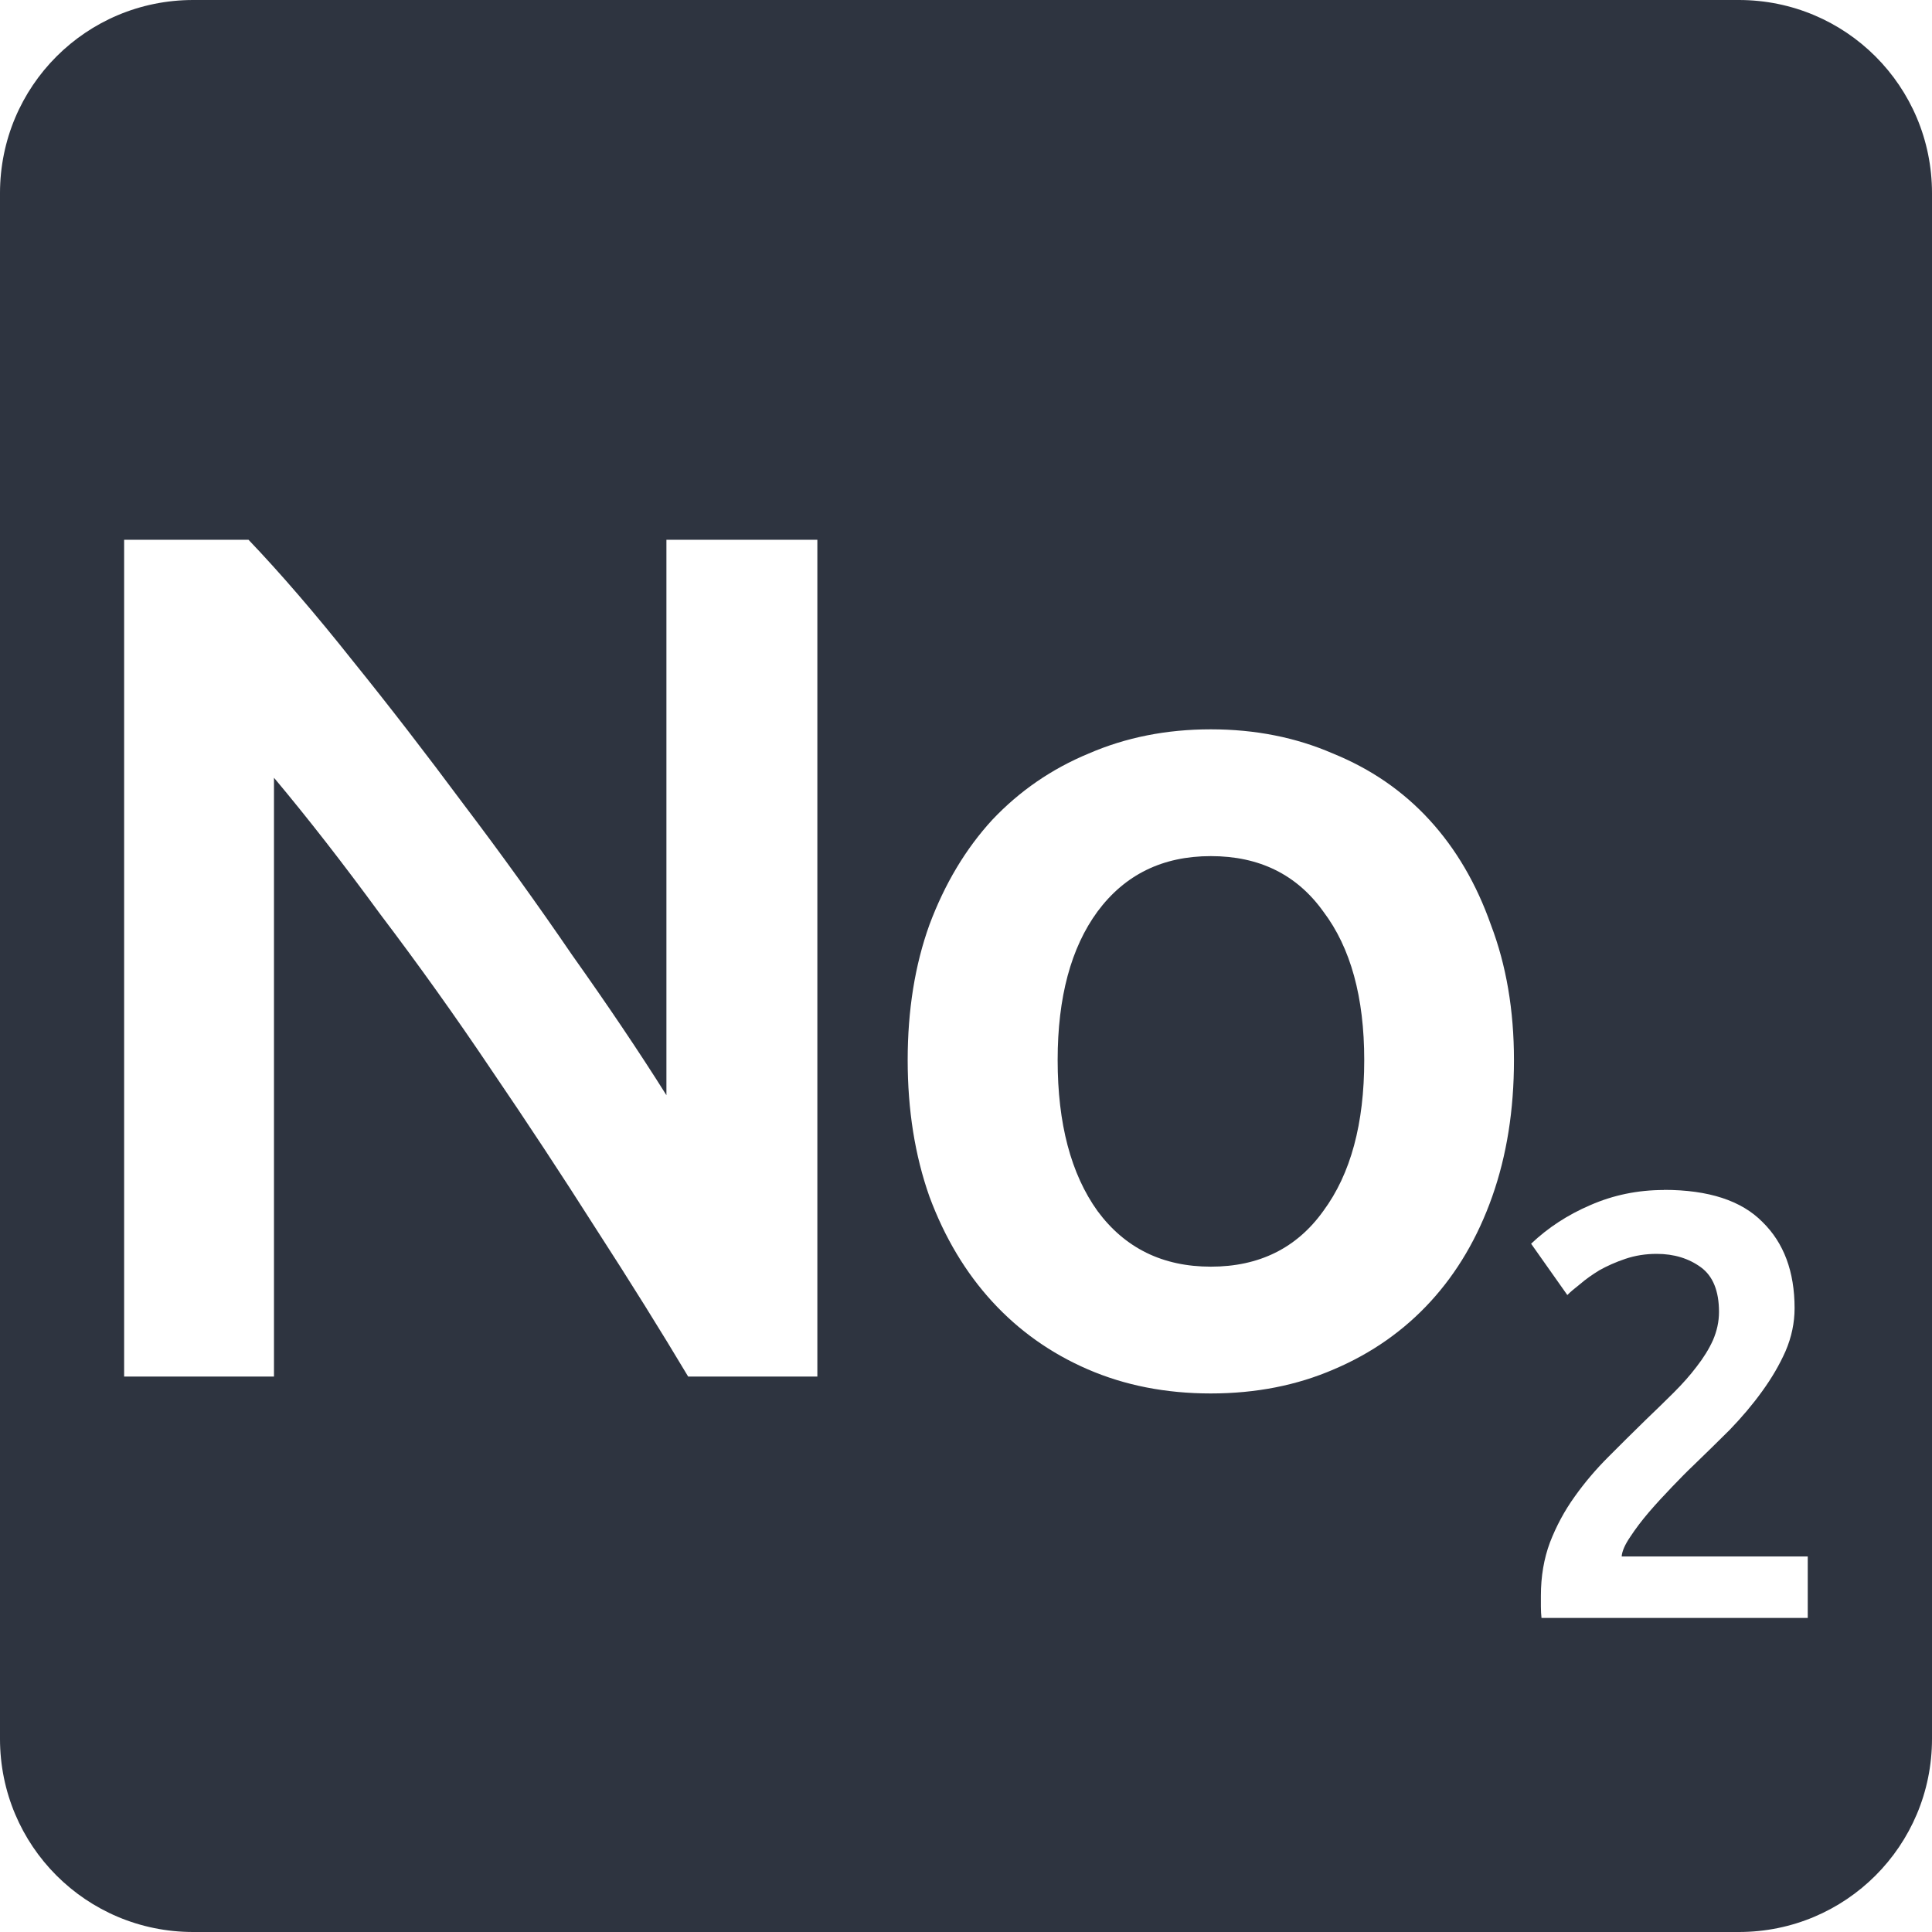 <svg viewBox="0 0 16 16" xmlns="http://www.w3.org/2000/svg">
 <path d="m1.6 0c-0.886 0-1.6 0.714-1.6 1.6v12.8c0 0.886 0.714 1.6 1.6 1.6h12.8c0.886 0 1.6-0.714 1.6-1.6v-12.8c0-0.886-0.714-1.6-1.6-1.6h-12.8zm-0.572 4.47h1.03c0.267 0.28 0.554 0.613 0.861 1 0.307 0.38 0.612 0.776 0.919 1.189 0.313 0.413 0.613 0.83 0.9 1.25 0.293 0.413 0.555 0.801 0.781 1.161v-4.6h1.25v6.93h-1.07c-0.227-0.38-0.481-0.787-0.761-1.22-0.28-0.44-0.569-0.88-0.869-1.32-0.3-0.447-0.607-0.876-0.92-1.289-0.307-0.42-0.6-0.796-0.88-1.13v4.959h-1.241v-6.93zm9 1.57c0.367 0 0.704 0.067 1.01 0.2 0.313 0.127 0.58 0.31 0.8 0.55s0.389 0.529 0.509 0.869c0.127 0.333 0.191 0.707 0.191 1.12s-0.06 0.79-0.18 1.13-0.291 0.63-0.511 0.87-0.487 0.428-0.8 0.561c-0.307 0.133-0.647 0.2-1.02 0.2s-0.712-0.067-1.019-0.2-0.571-0.321-0.791-0.561-0.394-0.53-0.52-0.87c-0.12-0.34-0.18-0.716-0.18-1.13 0-0.413 0.06-0.787 0.18-1.12 0.127-0.34 0.3-0.629 0.52-0.869 0.227-0.24 0.493-0.423 0.8-0.55 0.307-0.133 0.643-0.2 1.01-0.2zm0 1.05c-0.4 0-0.712 0.153-0.939 0.459-0.22 0.3-0.33 0.71-0.33 1.23 0 0.527 0.11 0.943 0.33 1.25 0.227 0.307 0.539 0.461 0.939 0.461s0.711-0.154 0.931-0.461c0.227-0.307 0.339-0.723 0.339-1.25 0-0.52-0.112-0.93-0.339-1.23-0.22-0.307-0.531-0.459-0.931-0.459zm3.752 2.764c0.37 0 0.642 0.089 0.816 0.266 0.177 0.173 0.266 0.411 0.266 0.714 0 0.12-0.025 0.24-0.075 0.356-0.05 0.113-0.115 0.224-0.195 0.334-0.077 0.107-0.166 0.212-0.266 0.316-0.1 0.1-0.2 0.197-0.3 0.294-0.053 0.05-0.113 0.111-0.18 0.181s-0.131 0.139-0.191 0.209-0.111 0.138-0.155 0.205c-0.043 0.063-0.067 0.118-0.07 0.161h1.541v0.509h-2.205c-3e-3 -0.027-5e-3 -0.059-5e-3 -0.095v-0.089c0-0.16 0.025-0.307 0.075-0.441 0.053-0.137 0.121-0.263 0.205-0.38 0.083-0.117 0.176-0.226 0.28-0.33 0.103-0.103 0.206-0.206 0.309-0.306 0.08-0.077 0.158-0.152 0.231-0.225s0.136-0.144 0.189-0.214c0.057-0.073 0.103-0.147 0.136-0.22 0.033-0.077 0.05-0.154 0.05-0.234 0-0.173-0.05-0.297-0.15-0.37s-0.222-0.111-0.366-0.111c-0.093 0-0.179 0.014-0.259 0.041s-0.152 0.059-0.216 0.095c-0.06 0.037-0.113 0.074-0.159 0.114-0.047 0.037-0.083 0.067-0.106 0.091l-0.3-0.425c0.14-0.133 0.304-0.24 0.491-0.32 0.19-0.083 0.393-0.125 0.609-0.125z" fill="#2e3440"/>
</svg>
